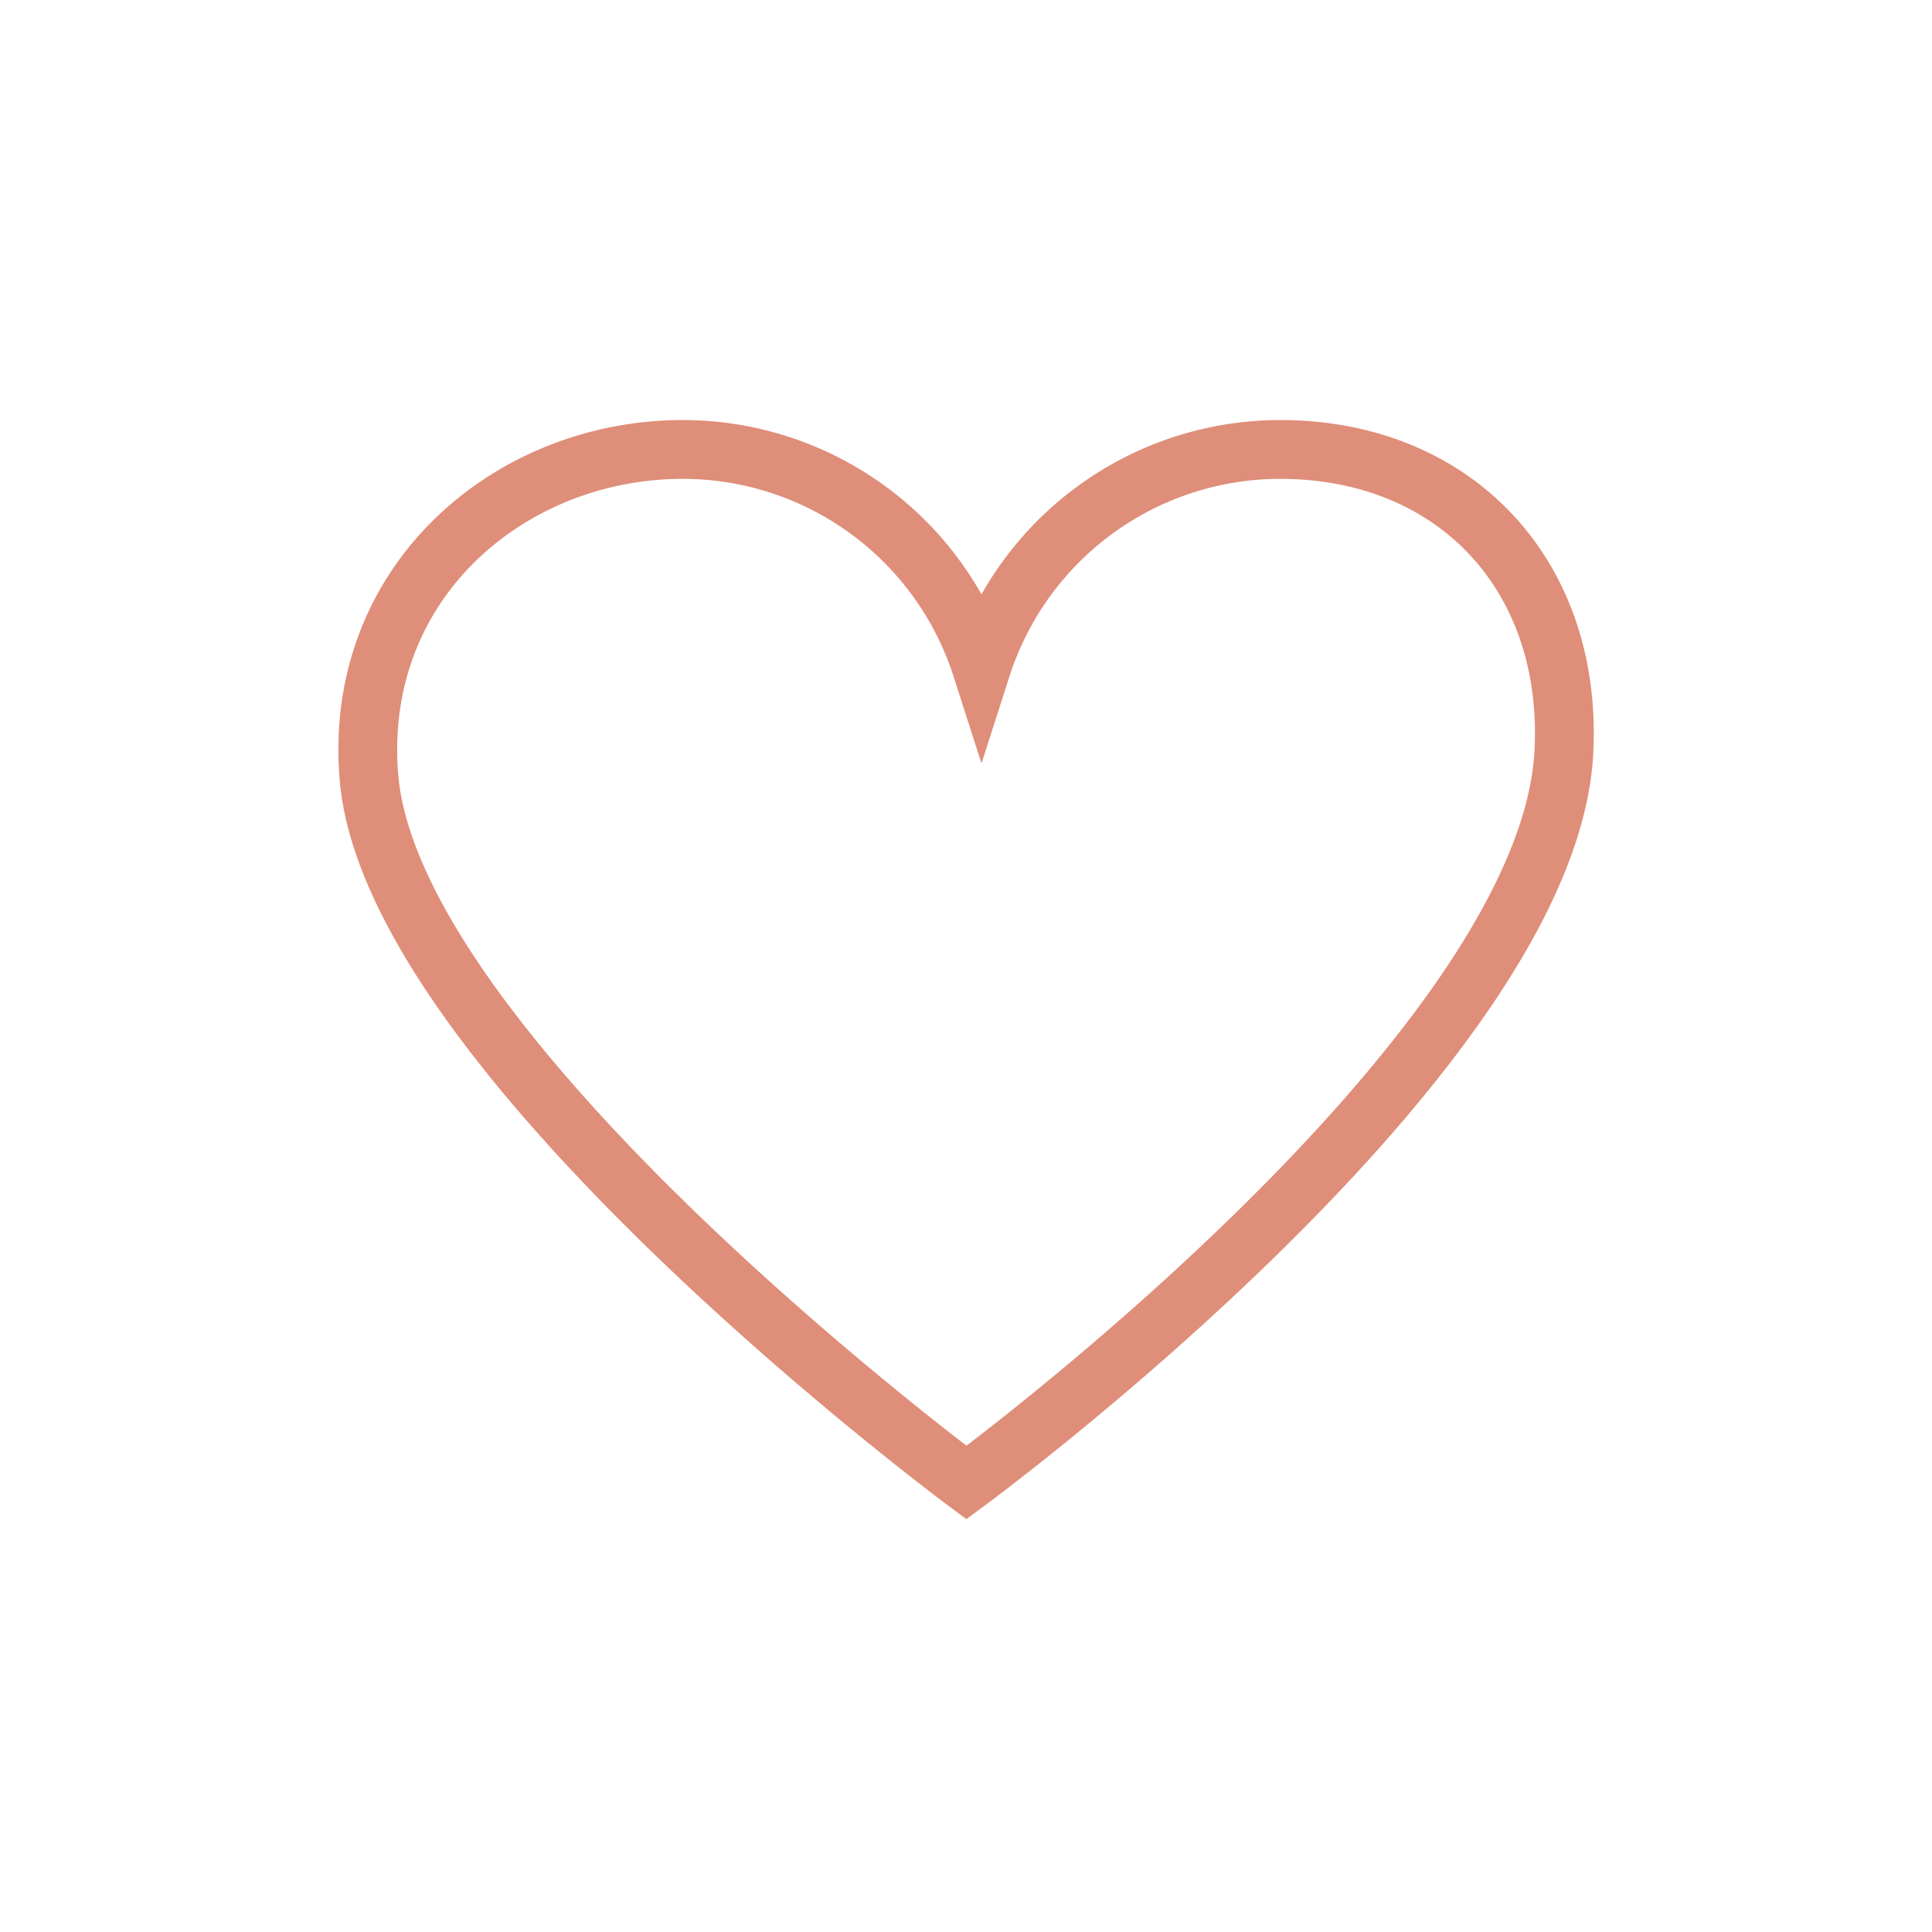 <svg viewBox="0 0 91 91" xmlns="http://www.w3.org/2000/svg"><path d="m73.67 35.22c.33-8.22-5.21-14.05-13.37-14.05a14.78 14.78 0 0 0 -14.07 10.26 14.78 14.78 0 0 0 -14.07-10.26c-8.16 0-15.56 6.27-14.78 15.46 1.13 13.17 28.14 33.2 28.14 33.2s27.65-20.31 28.15-34.61z" fill="none" stroke="#df8e79" stroke-width="2.77"/></svg>